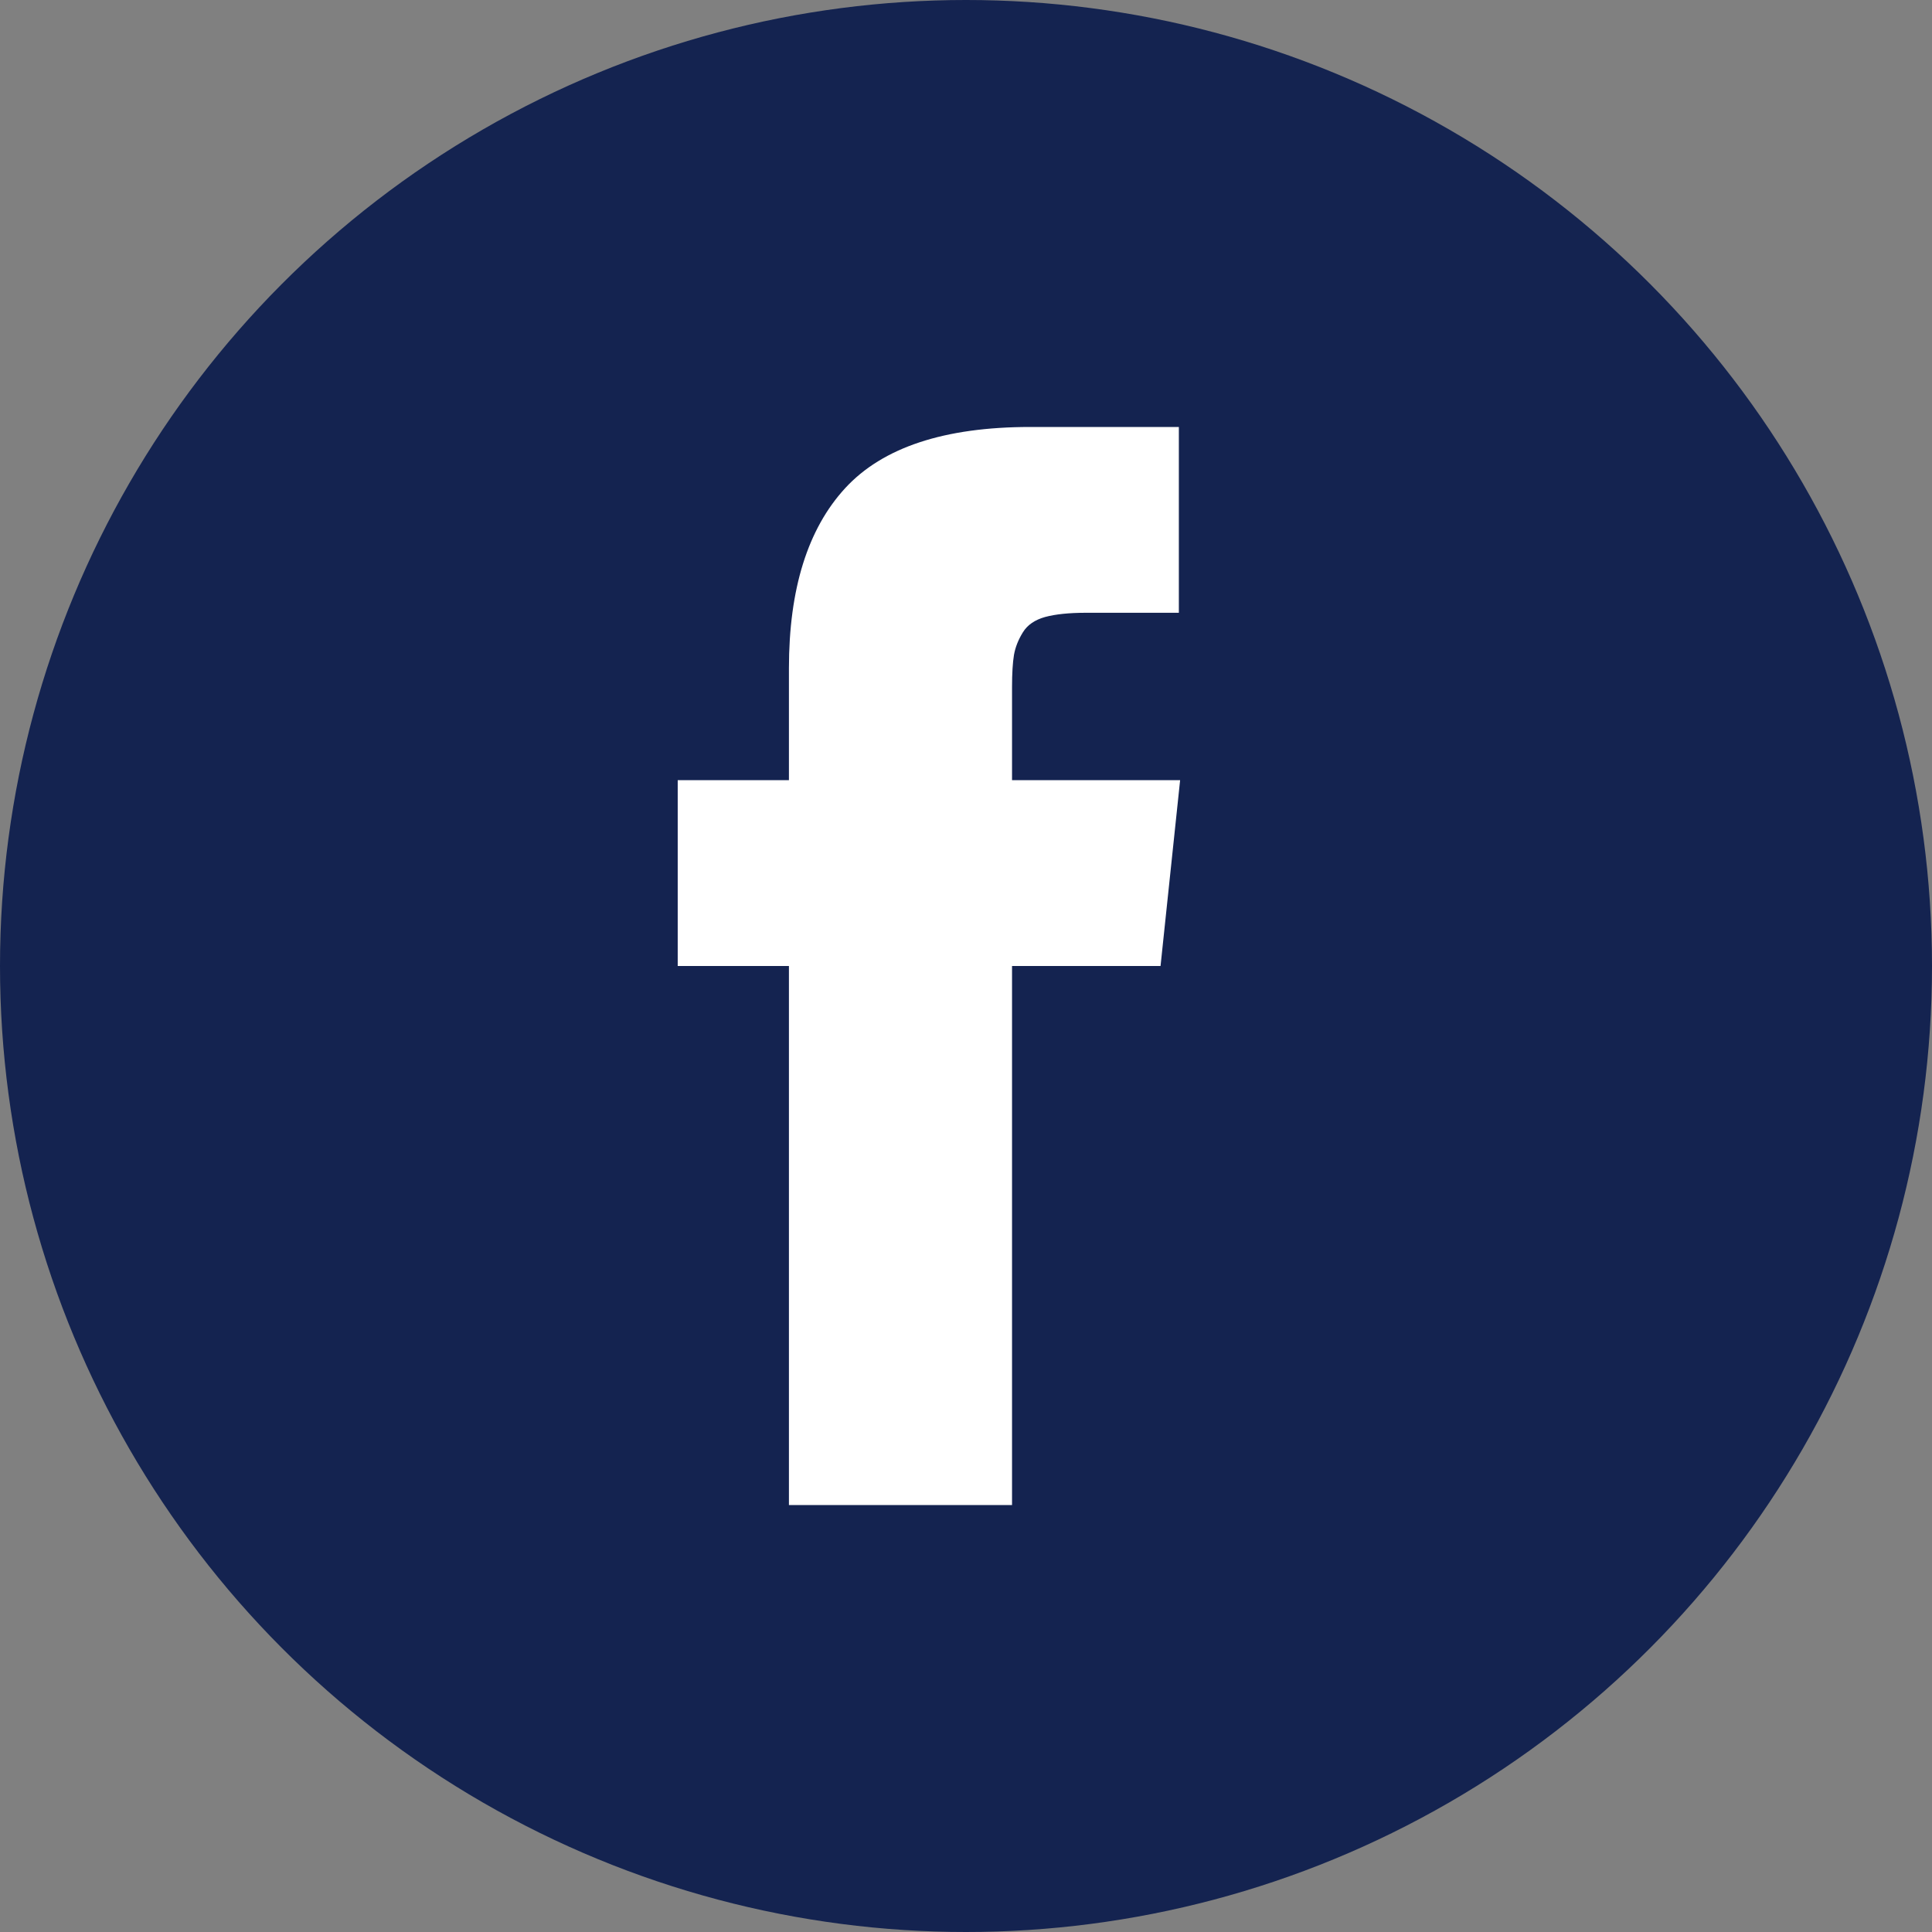 <?xml version="1.0" encoding="UTF-8"?>
<svg width="23px" height="23px" viewBox="0 0 23 23" version="1.1" xmlns="http://www.w3.org/2000/svg" xmlns:xlink="http://www.w3.org/1999/xlink">
    <rect x="0" y="0" width="23" height="23" fill="#808080" stroke="none"/>
    <!-- Generator: Sketch 54.1 (76490) - https://sketchapp.com -->
    <title>facebook_follow_svg</title>
    <desc>Created with Sketch.</desc>
    <g id="facebook_follow_svg" stroke="none" stroke-width="1" fill="none" fill-rule="evenodd">
        <g id="Facebook" fill-rule="nonzero">
            <g>
                <g id="Dark_Blue" fill="#142350">
                    <circle id="Oval" cx="11.5" cy="11.5" r="11.5"></circle>
                </g>
                <g id="facebook25" transform="translate(8, 5)" fill="#FFFFFF">
                    <path d="M4.048,4.288 L4.048,3.182 C4.048,3.016 4.056,2.888 4.071,2.797 C4.087,2.706 4.122,2.617 4.177,2.528 C4.231,2.44 4.32,2.379 4.442,2.345 C4.564,2.312 4.726,2.295 4.928,2.295 L6.034,2.295 L6.034,0.083 L4.266,0.083 C3.243,0.083 2.509,0.326 2.062,0.811 C1.616,1.296 1.392,2.011 1.392,2.956 L1.392,4.288 L0.068,4.288 L0.068,6.5 L1.392,6.5 L1.392,12.917 L4.048,12.917 L4.048,6.5 L5.816,6.5 L6.049,4.288 L4.048,4.288 L4.048,4.288 Z" id="Path"></path>
                </g>
            </g>
        </g>
    </g>
</svg>